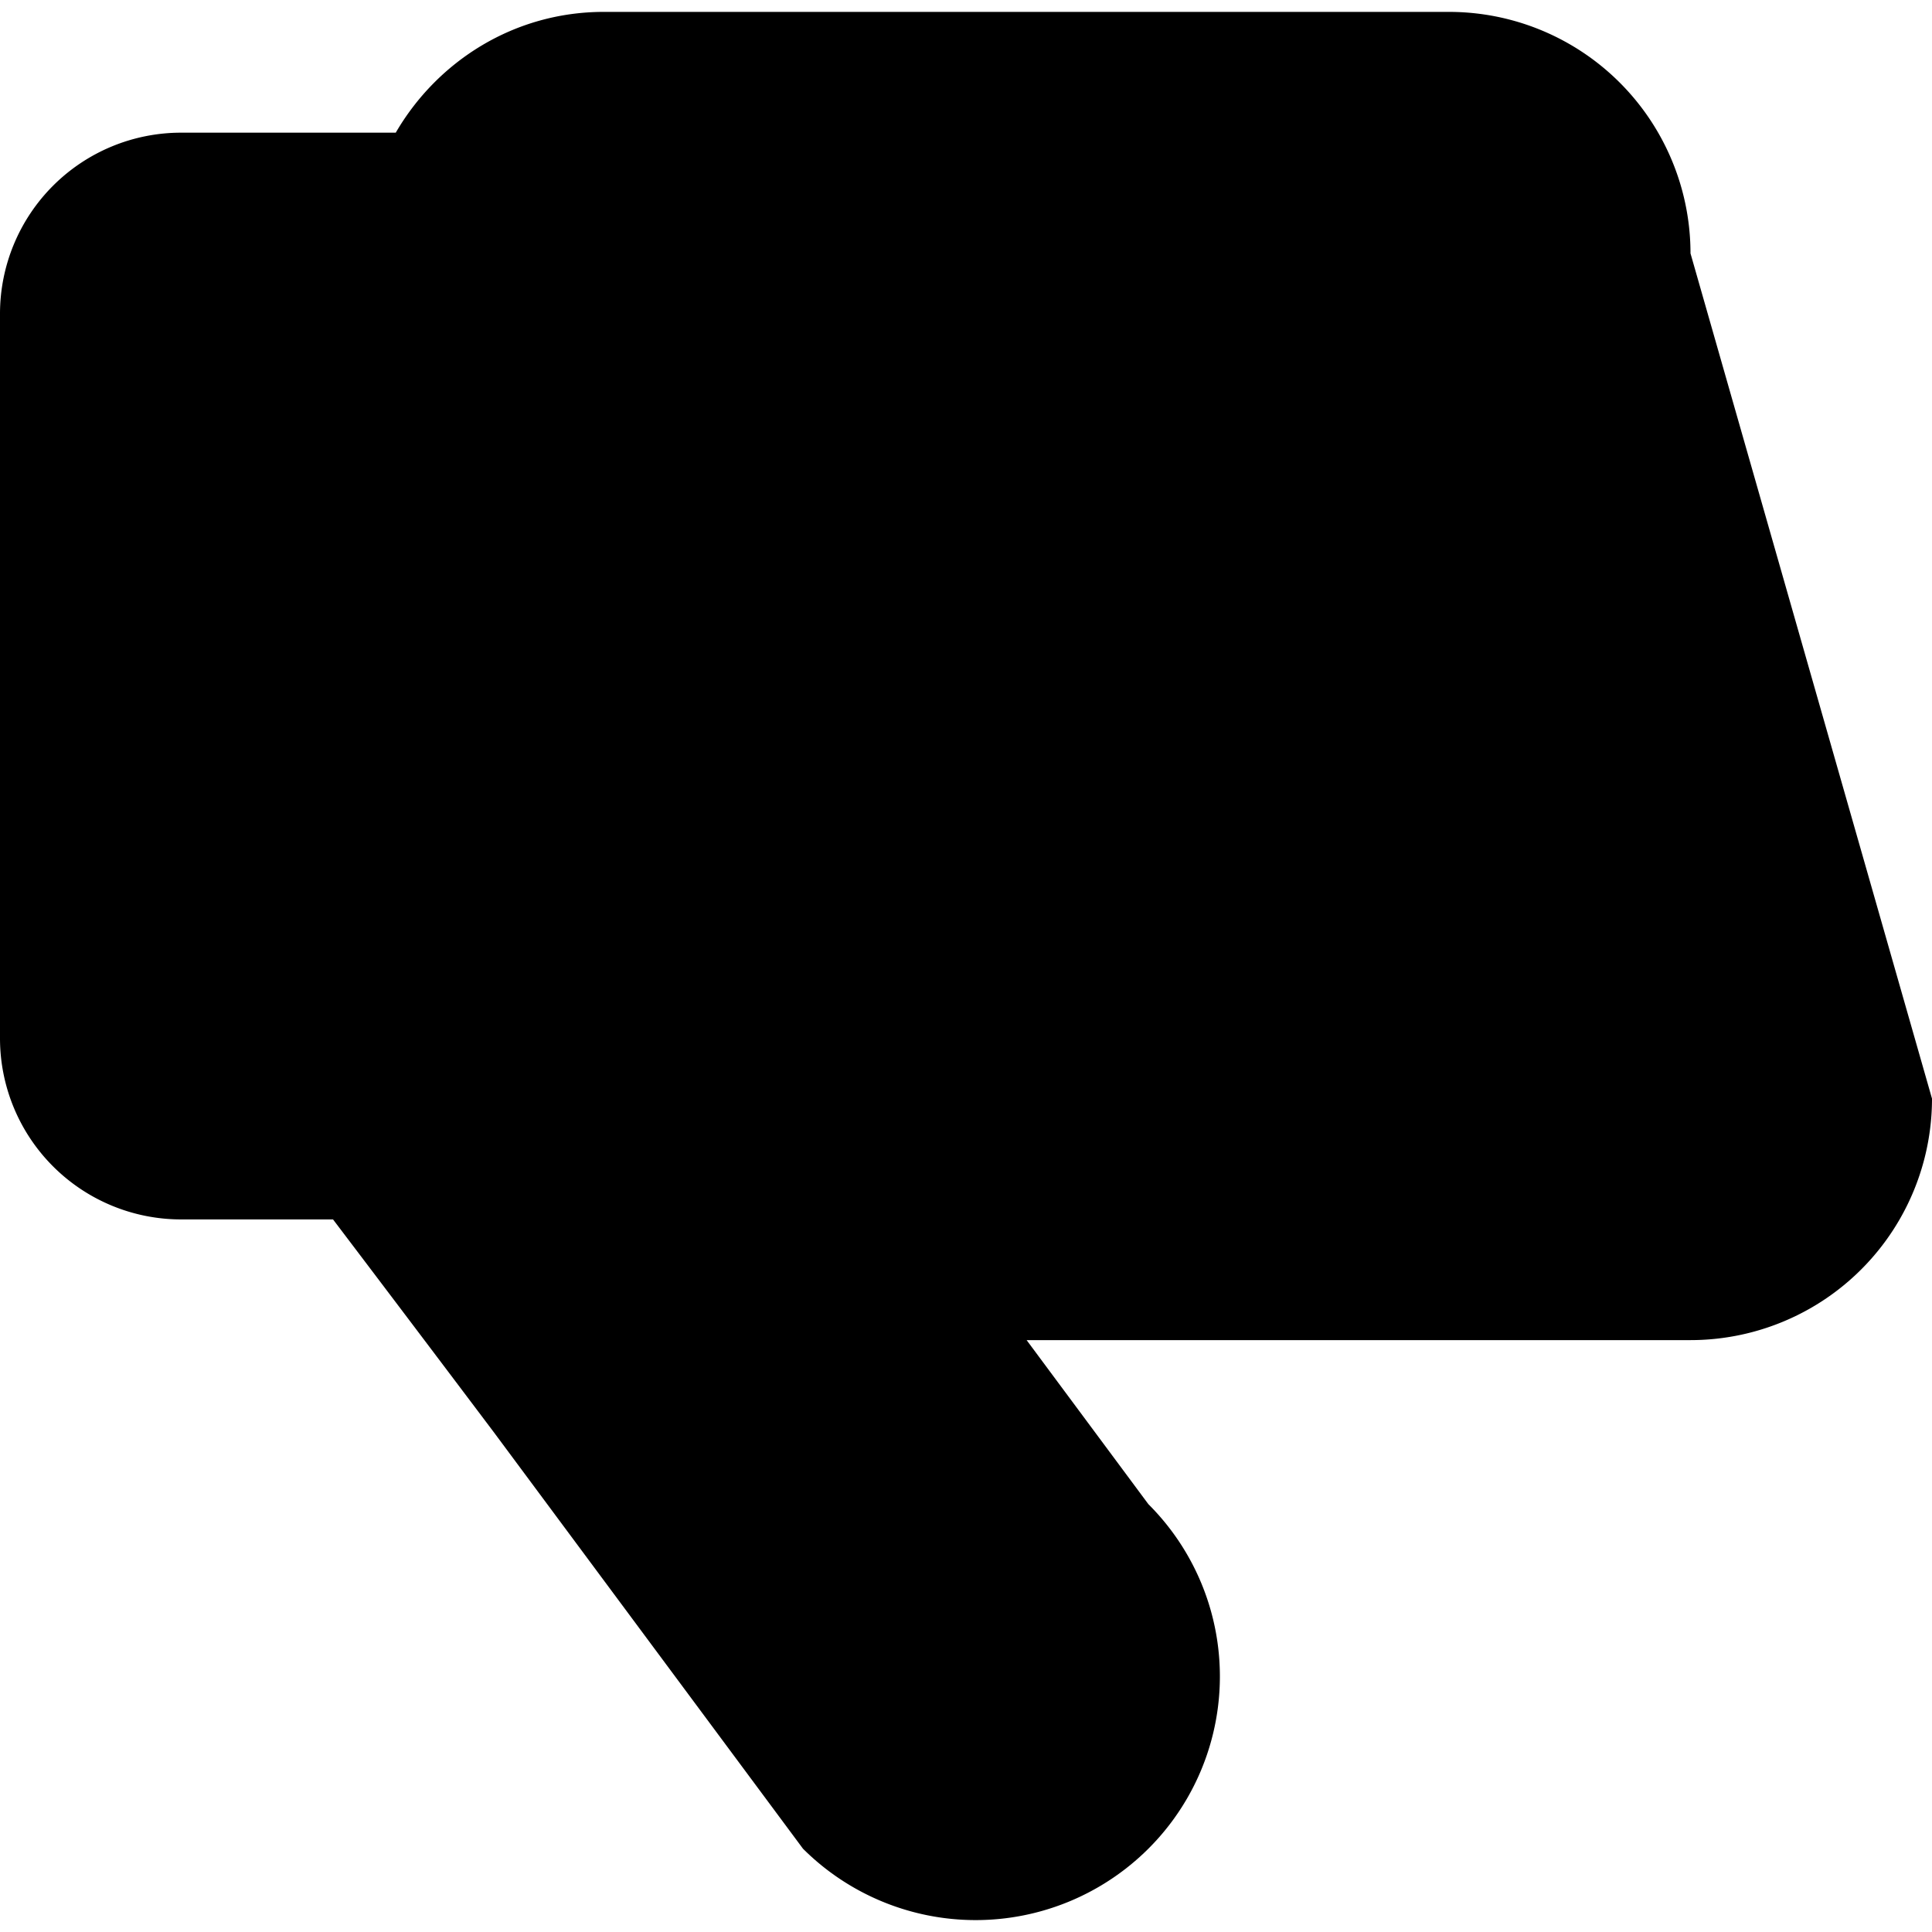 <svg xmlns="http://www.w3.org/2000/svg" width="64" height="64" viewBox="0 0 64 64"><path d="M56 44.393H34.008l4.033 5.434a8.058 8.058 0 0 1 0 11.414 8.102 8.102 0 0 1-11.441 0L16.369 47.458a2793.1 2793.1 0 0 0-5.337-7.063H6a6 6 0 0 1-6-6v-24a6 6 0 0 1 6-6h7.11C14.495 2.014 17.046.394 20 .394h28a8 8 0 0 1 8 8l8 27.999a8 8 0 0 1-8 8z" fill-rule="evenodd" clip-rule="evenodd"/></svg>
